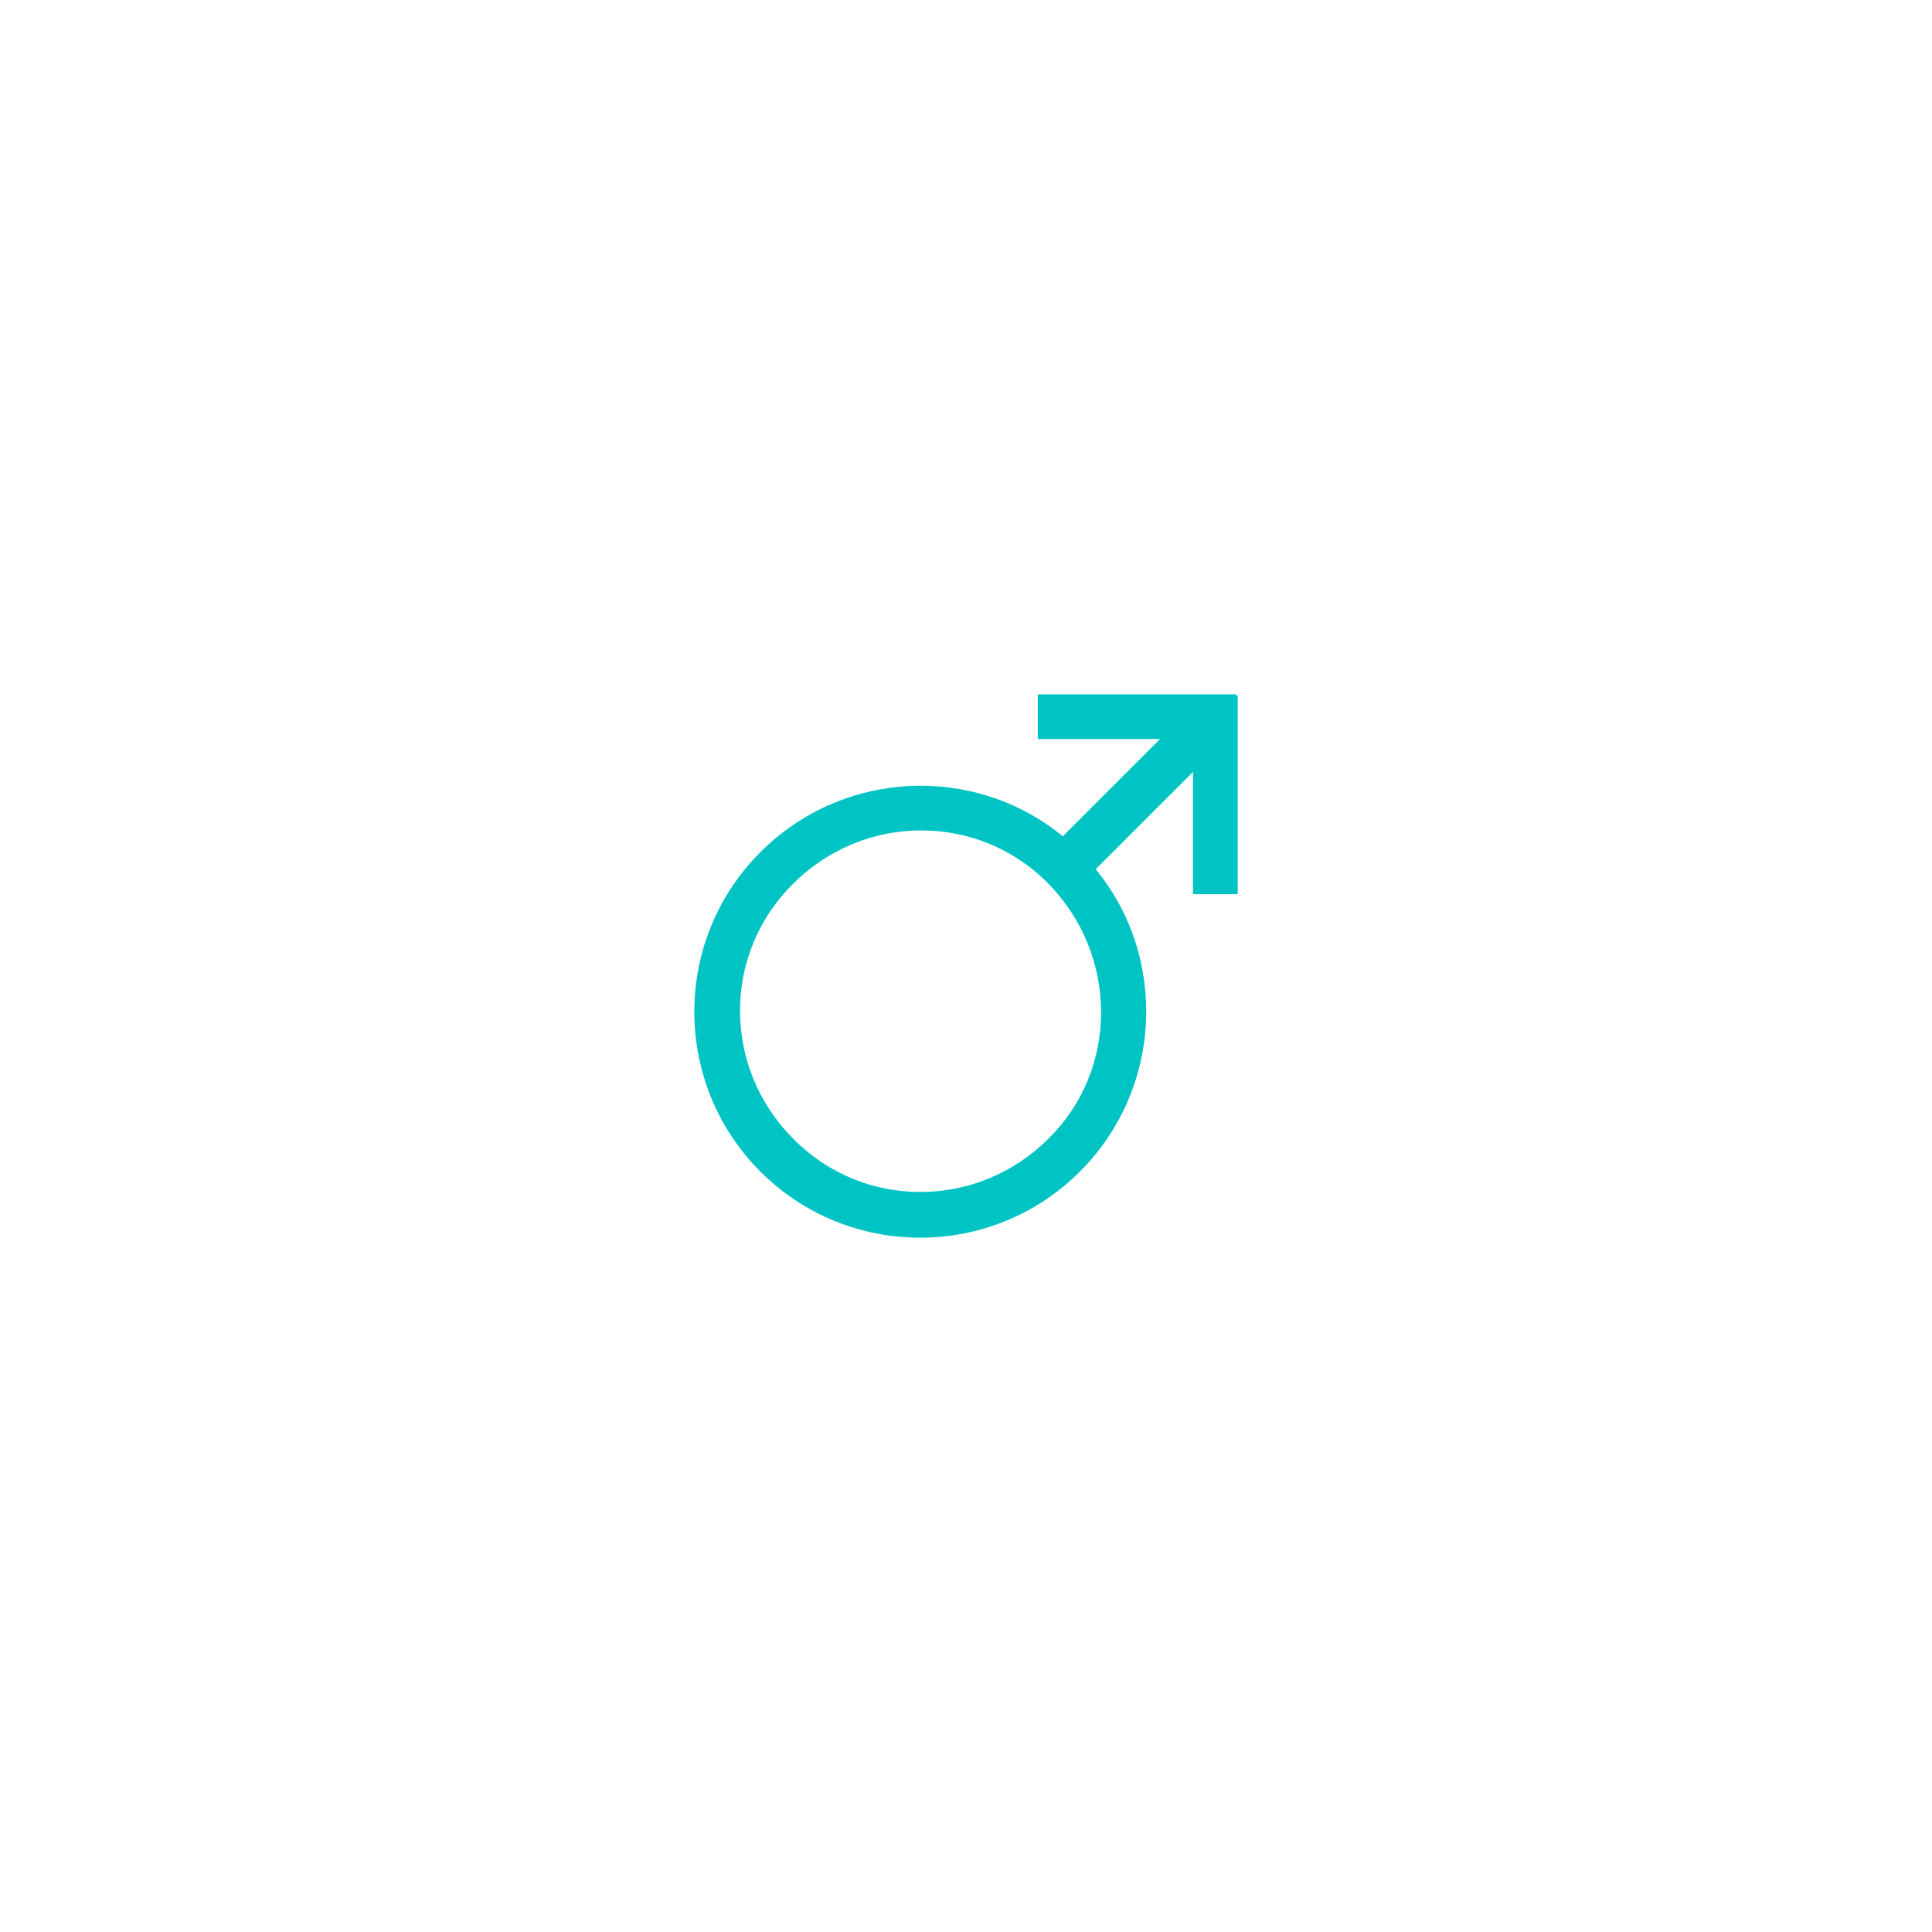 <svg width="64" height="64" viewBox="0 0 64 64" fill="none" xmlns="http://www.w3.org/2000/svg">
<path d="M25.189 28.227C22.27 31.145 22.27 35.893 25.189 38.811C28.107 41.73 32.855 41.73 35.773 38.811C38.517 36.067 38.691 31.711 36.296 28.793L39.519 25.57V29.621H41V23.044H40.956V23H34.379V24.481H38.43L35.207 27.704C32.289 25.308 27.933 25.483 25.189 28.227ZM34.728 37.722C32.376 40.074 28.586 40.074 26.278 37.722C23.926 35.37 23.926 31.581 26.278 29.272C28.63 26.92 32.419 26.92 34.728 29.272C37.036 31.624 37.08 35.414 34.728 37.722Z" fill="#00C4C4"/>
</svg>
